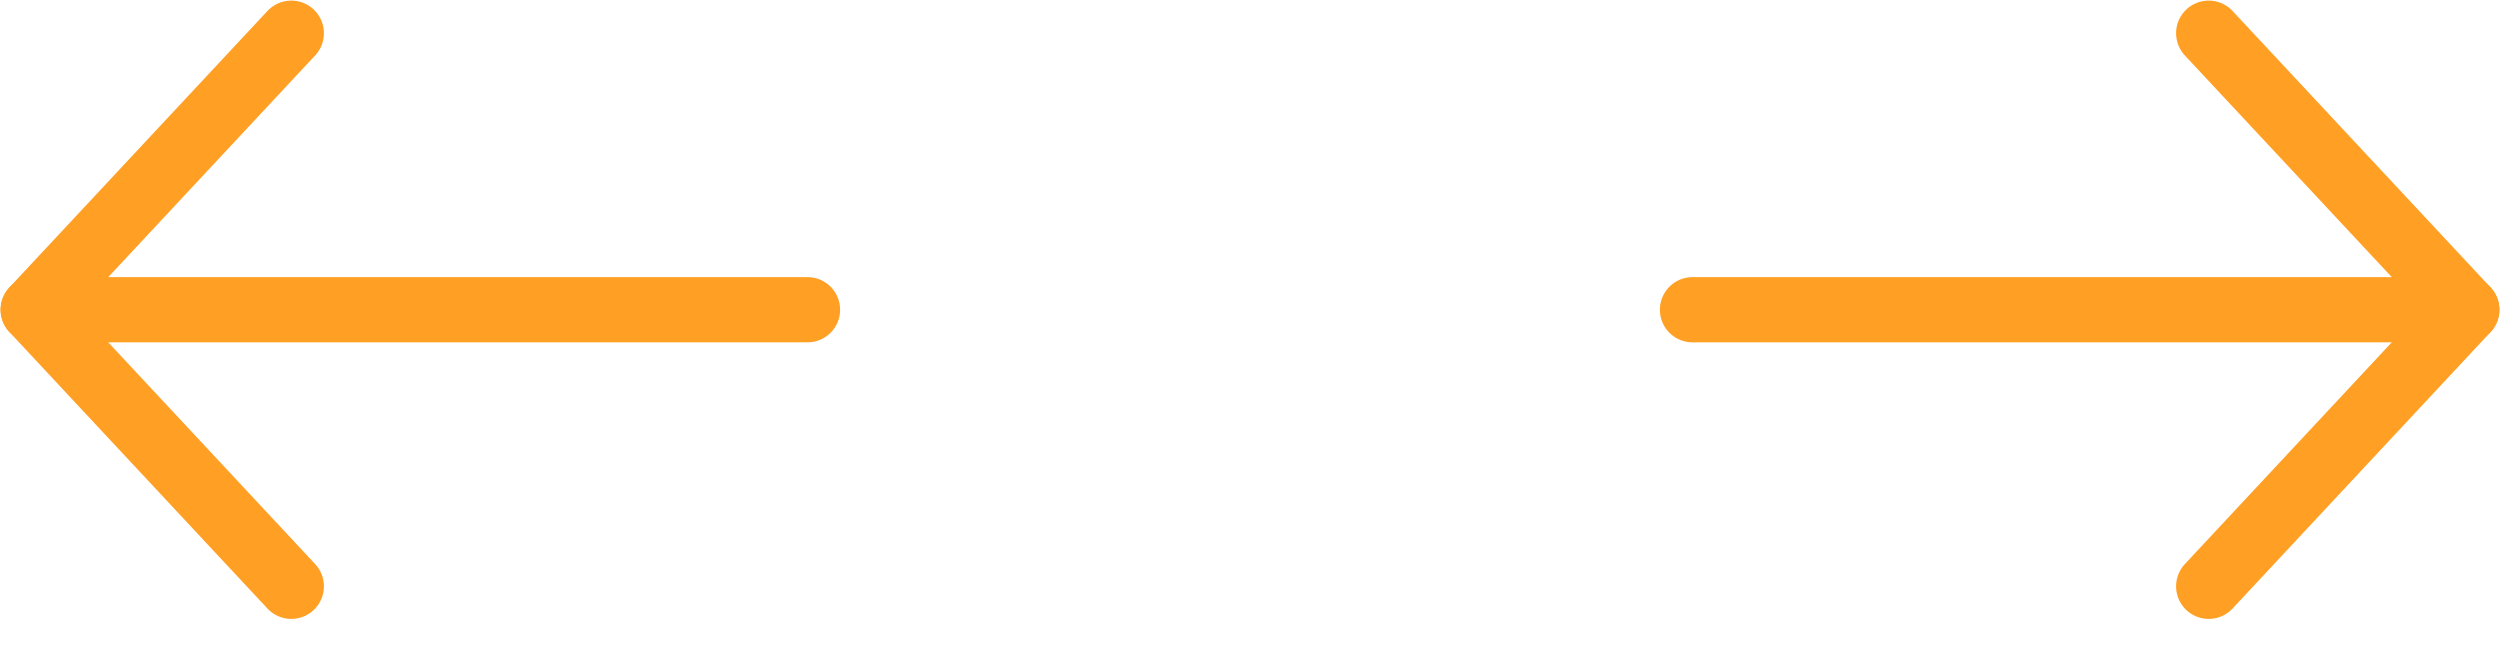 <svg width="46" height="12" viewBox="0 0 46 12" fill="none" xmlns="http://www.w3.org/2000/svg">
<path d="M31.142 5.699H45.389" stroke="#FF9F24" stroke-width="1.2" stroke-linecap="round" stroke-linejoin="round"/>
<path d="M40.64 0.611L45.389 5.699L40.64 10.788" stroke="#FF9F24" stroke-width="1.2" stroke-linecap="round" stroke-linejoin="round"/>
<path d="M14.858 5.699H0.611" stroke="#FF9F24" stroke-width="1.2" stroke-linecap="round" stroke-linejoin="round"/>
<path d="M5.36 0.611L0.611 5.699L5.36 10.788" stroke="#FF9F24" stroke-width="1.2" stroke-linecap="round" stroke-linejoin="round"/>
</svg>
